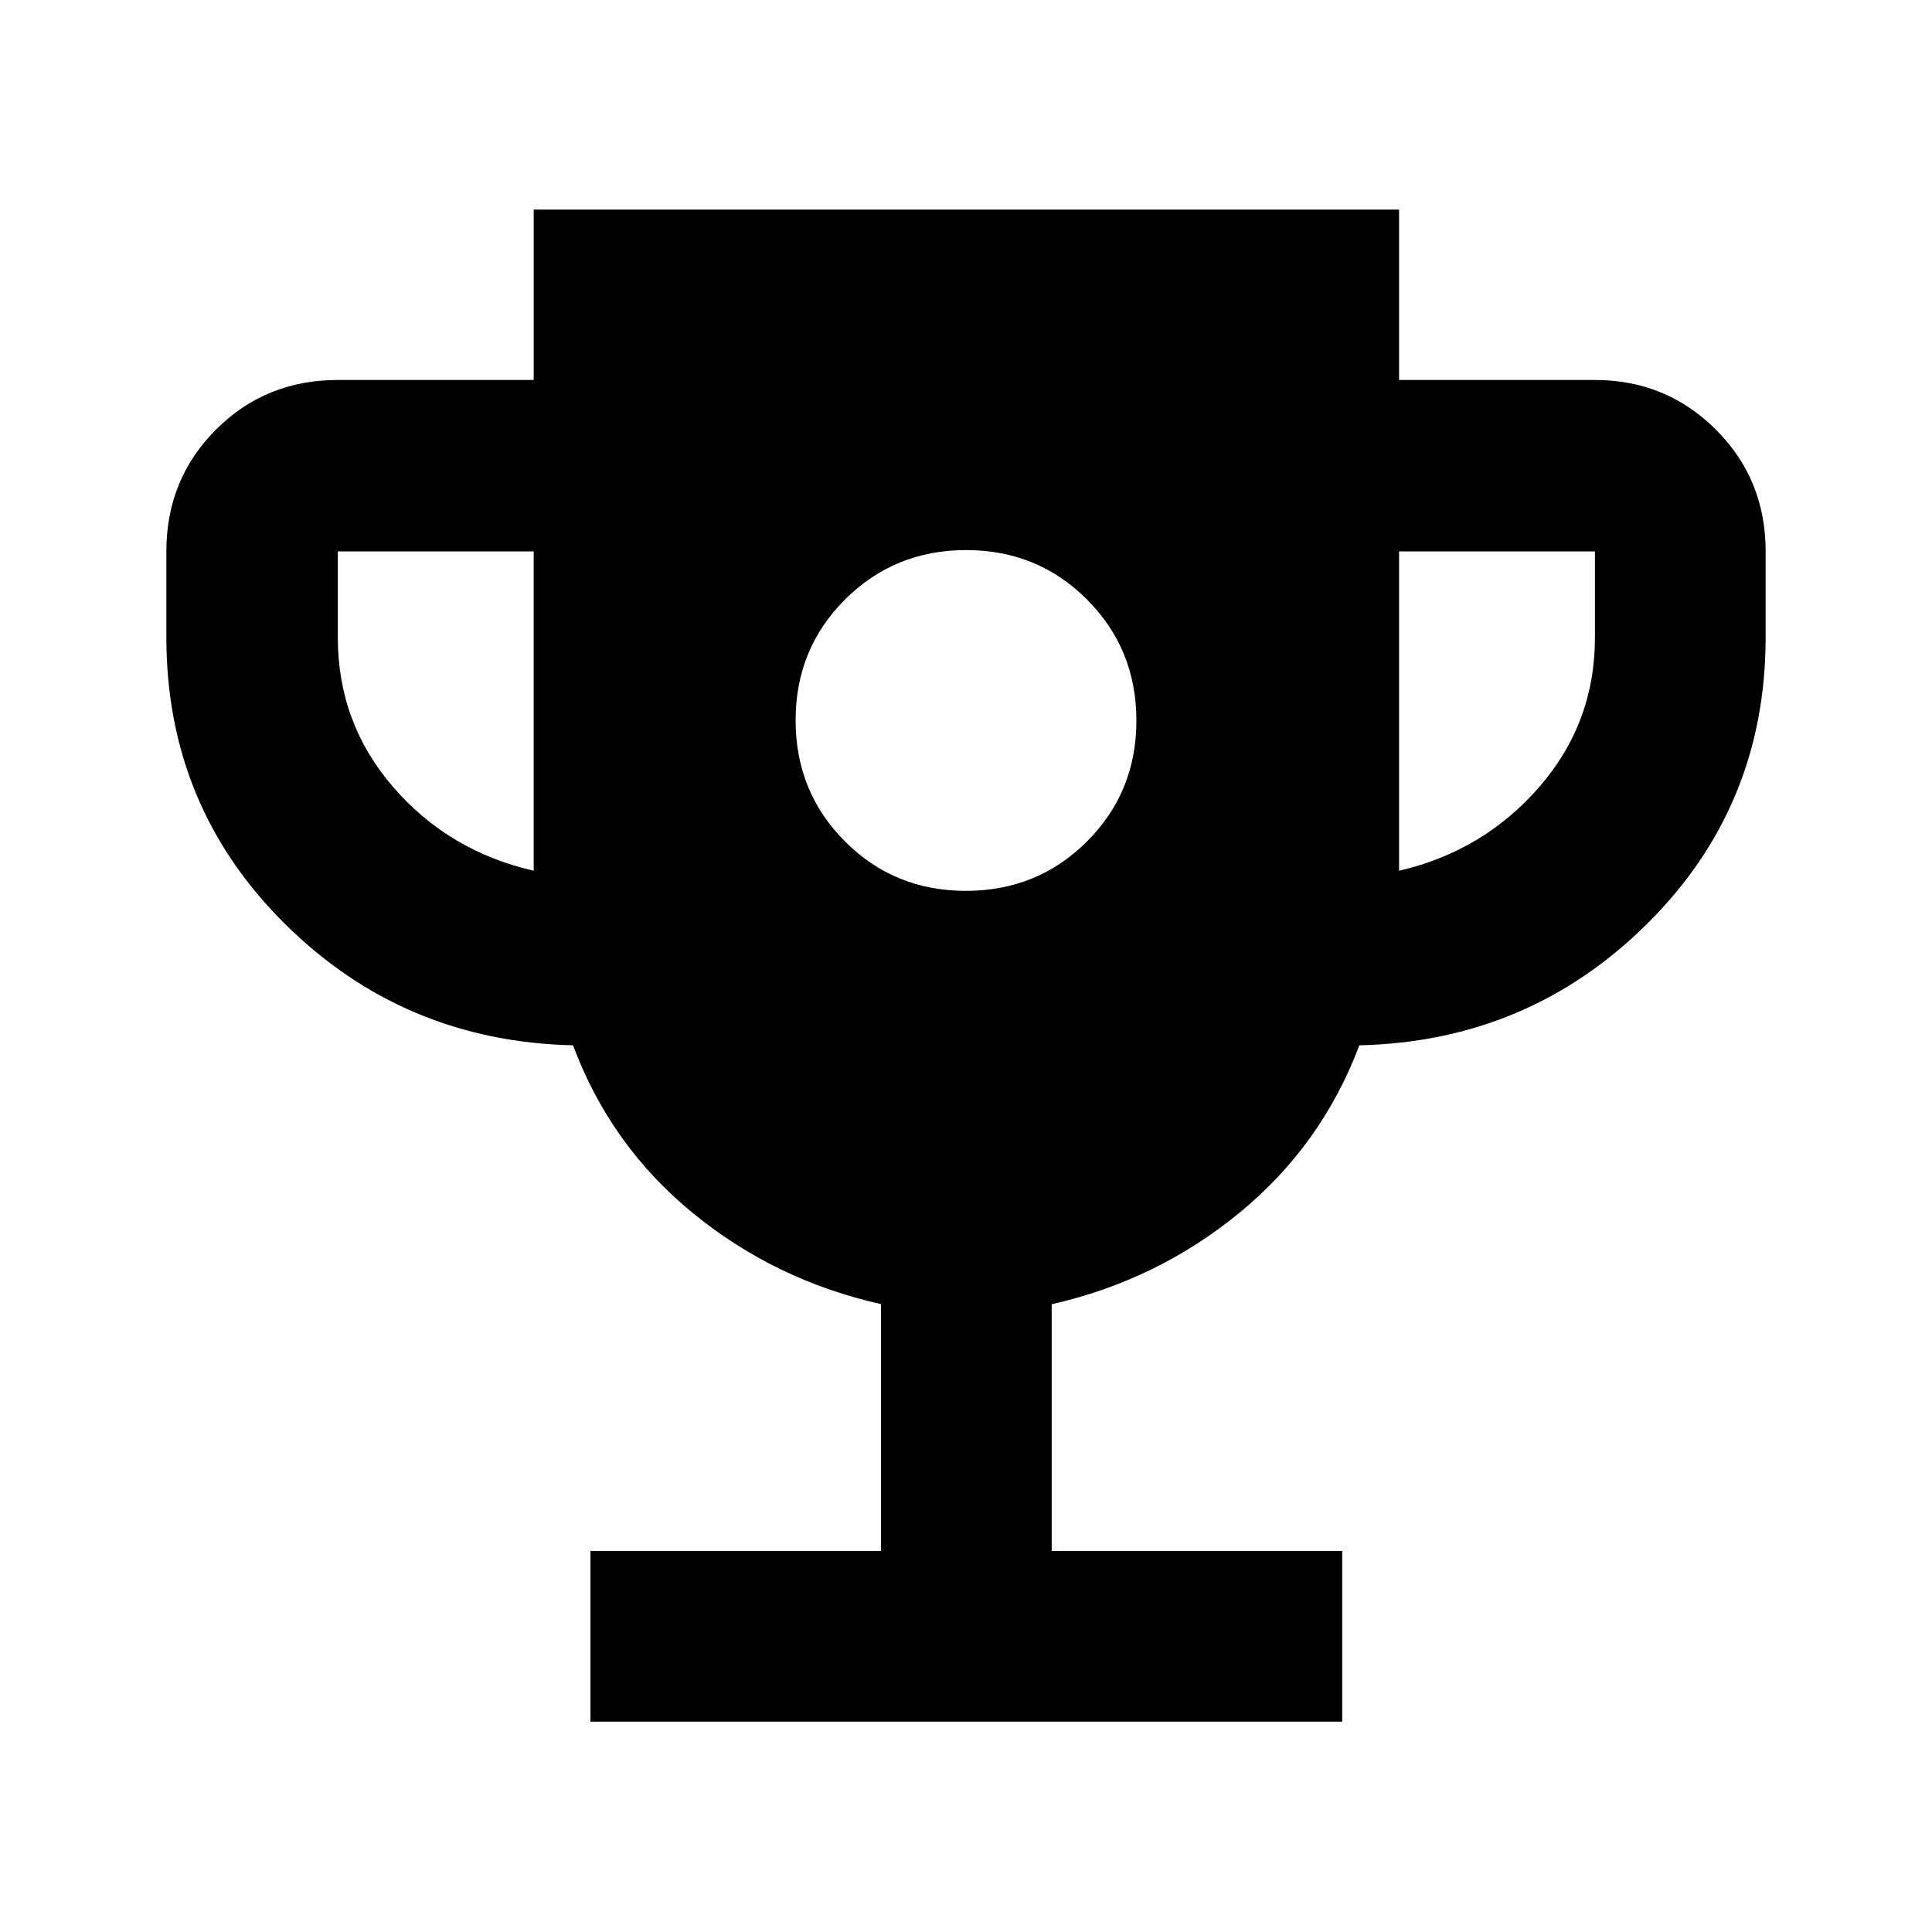 <svg xmlns="http://www.w3.org/2000/svg" height="40" viewBox="0 -960 960 960" width="40"><path d="M479.938-517.333q35.562 0 60.145-24.522 24.584-24.521 24.584-60.083t-24.522-60.146q-24.521-24.583-60.083-24.583t-60.145 24.521q-24.584 24.522-24.584 60.084 0 35.562 24.522 60.145 24.521 24.584 60.083 24.584ZM293.399-104.521v-84.812h144.362v-122.675q-52.544-11.738-93.484-45.228-40.939-33.49-59.538-83.358-84.218-1.927-143.146-60.328-58.928-58.402-58.928-142.411V-686q0-35.887 24.651-60.538 24.651-24.651 60.538-24.651h97.333v-84.667h430.002v84.667h97.334q35.336 0 60.074 24.651T877.335-686v42.667q0 84.009-58.928 142.411-58.928 58.401-142.953 60.328-18.729 49.725-59.635 83.261-40.906 33.537-93.246 45.406v122.594h144.362v84.812H293.399Zm-28.212-422.812V-686h-97.333v42.667q0 42.666 27.583 74.5 27.584 31.833 69.75 41.5Zm430.002 0q41.79-9.667 69.562-41.5 27.772-31.834 27.772-74.5V-686h-97.334v158.667Z"/></svg>